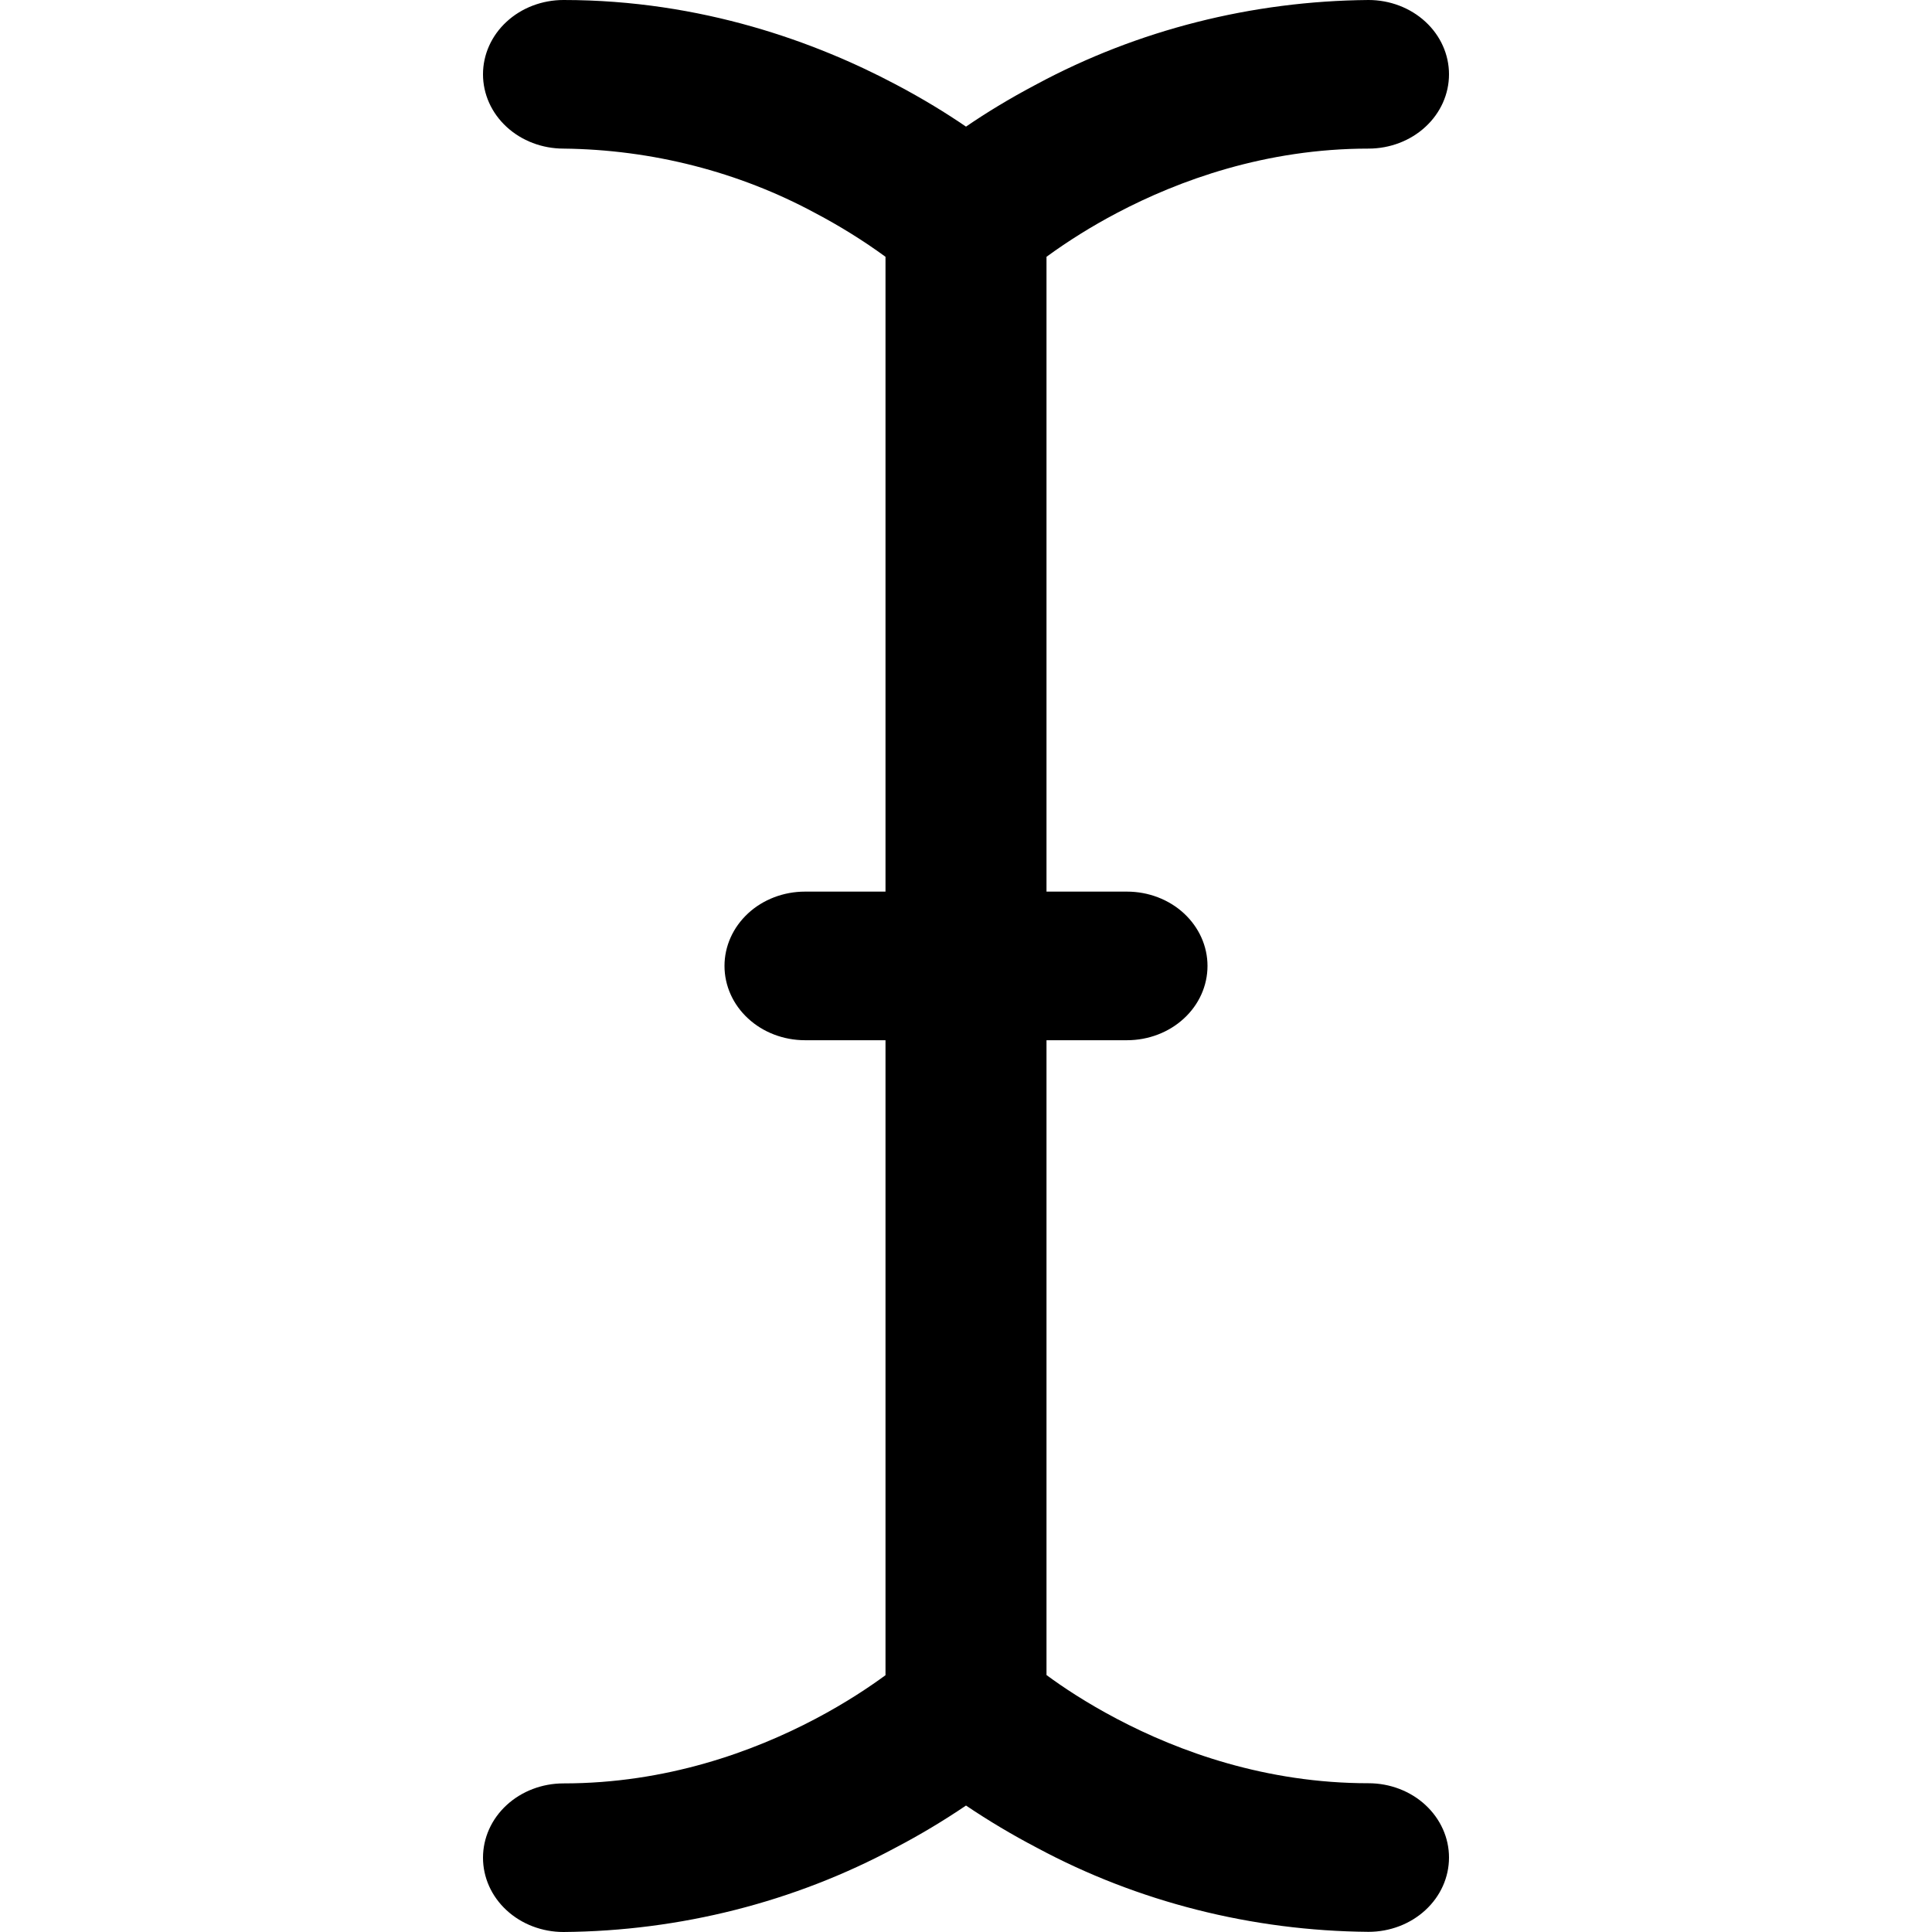 <svg width="24" height="24" viewBox="0 0 24 24" fill="none" xmlns="http://www.w3.org/2000/svg">
<path d="M6 0.923C6 0.678 6.105 0.443 6.293 0.27C6.48 0.097 6.735 0 7 0C8.724 0 10.146 0.53 11.12 1.045C11.468 1.228 11.762 1.41 12 1.573C12.238 1.41 12.532 1.228 12.88 1.045C14.132 0.372 15.552 0.012 17 0C17.265 0 17.52 0.097 17.707 0.27C17.895 0.443 18 0.678 18 0.923C18 1.168 17.895 1.403 17.707 1.576C17.52 1.749 17.265 1.846 17 1.846C15.724 1.846 14.646 2.239 13.872 2.647C13.567 2.808 13.275 2.989 13 3.19V11.076H14C14.265 11.076 14.52 11.173 14.707 11.346C14.895 11.52 15 11.754 15 11.999C15 12.244 14.895 12.479 14.707 12.652C14.52 12.825 14.265 12.922 14 12.922H13V20.808C13.2 20.956 13.496 21.153 13.872 21.351C14.646 21.759 15.724 22.152 17 22.152C17.265 22.152 17.52 22.249 17.707 22.422C17.895 22.596 18 22.83 18 23.075C18 23.32 17.895 23.555 17.707 23.728C17.52 23.901 17.265 23.998 17 23.998C15.552 23.986 14.132 23.626 12.88 22.953C12.576 22.794 12.282 22.619 12 22.429C11.718 22.62 11.424 22.796 11.12 22.955C9.868 23.628 8.448 23.988 7 24C6.735 24 6.48 23.903 6.293 23.73C6.105 23.557 6 23.322 6 23.077C6 22.832 6.105 22.597 6.293 22.424C6.48 22.251 6.735 22.154 7 22.154C8.276 22.154 9.354 21.761 10.128 21.353C10.504 21.155 10.798 20.958 11 20.81V12.922H10C9.735 12.922 9.48 12.825 9.293 12.652C9.105 12.479 9 12.244 9 11.999C9 11.754 9.105 11.52 9.293 11.346C9.48 11.173 9.735 11.076 10 11.076H11V3.19C10.725 2.989 10.433 2.808 10.128 2.647C9.178 2.134 8.1 1.858 7 1.846C6.735 1.846 6.48 1.749 6.293 1.576C6.105 1.403 6 1.168 6 0.923Z" fill="black"/>
</svg>

